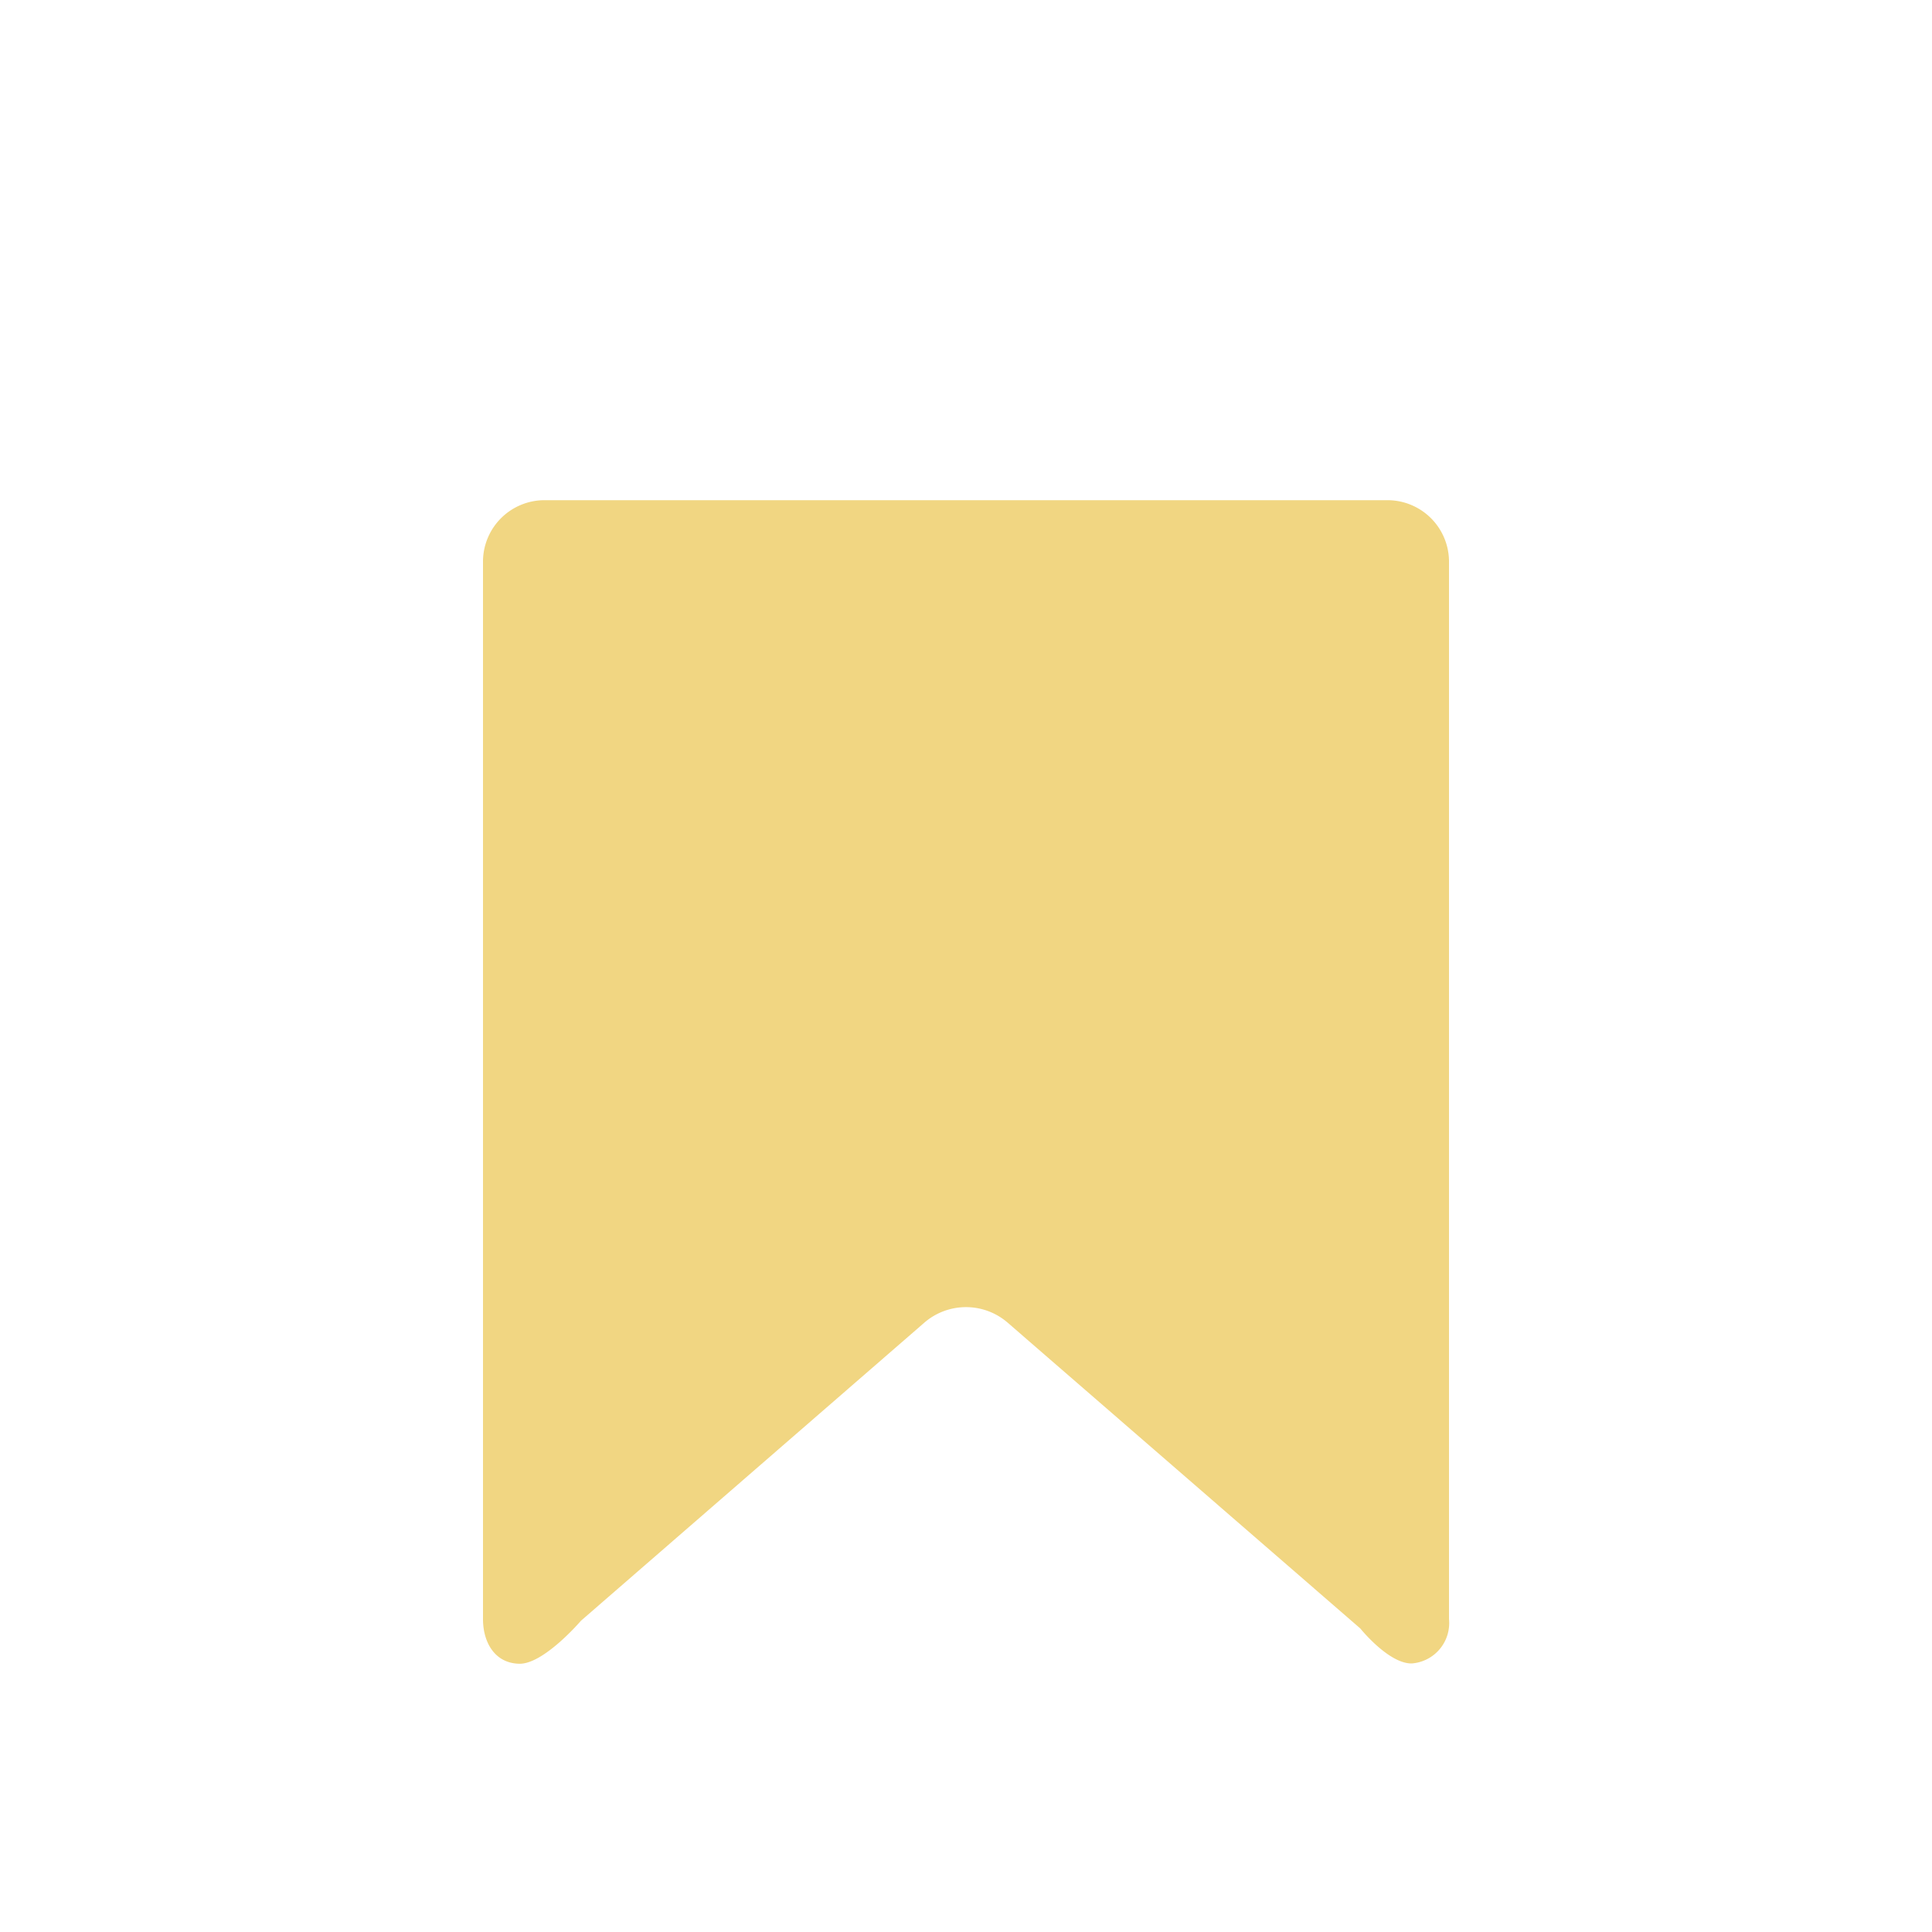<svg xmlns="http://www.w3.org/2000/svg" width="20" height="20" viewBox="0 0 20 20">
  <defs>
    <style>
      .cls-1 {
        fill: none;
      }

      .cls-2 {
        fill: #f1d682;
      }
    </style>
  </defs>
  <g id="BookmarkHover" transform="translate(-340 -348)">
    <rect id="사각형_3" data-name="사각형 3" class="cls-1" width="20" height="20" transform="translate(340 348)"/>
    <path id="패스_1" data-name="패스 1" class="cls-2" d="M20.082,11.68,16.43,8.513a.659.659,0,0,0-.86,0L12.014,11.6s-.384.449-.637.445S11,11.826,11,11.583V.626A.637.637,0,0,1,11.645,0h8.71A.637.637,0,0,1,21,.626V11.583a.419.419,0,0,1-.386.459C20.375,12.045,20.082,11.68,20.082,11.68Z" transform="translate(334 353.178)"/>
  </g>
</svg>

